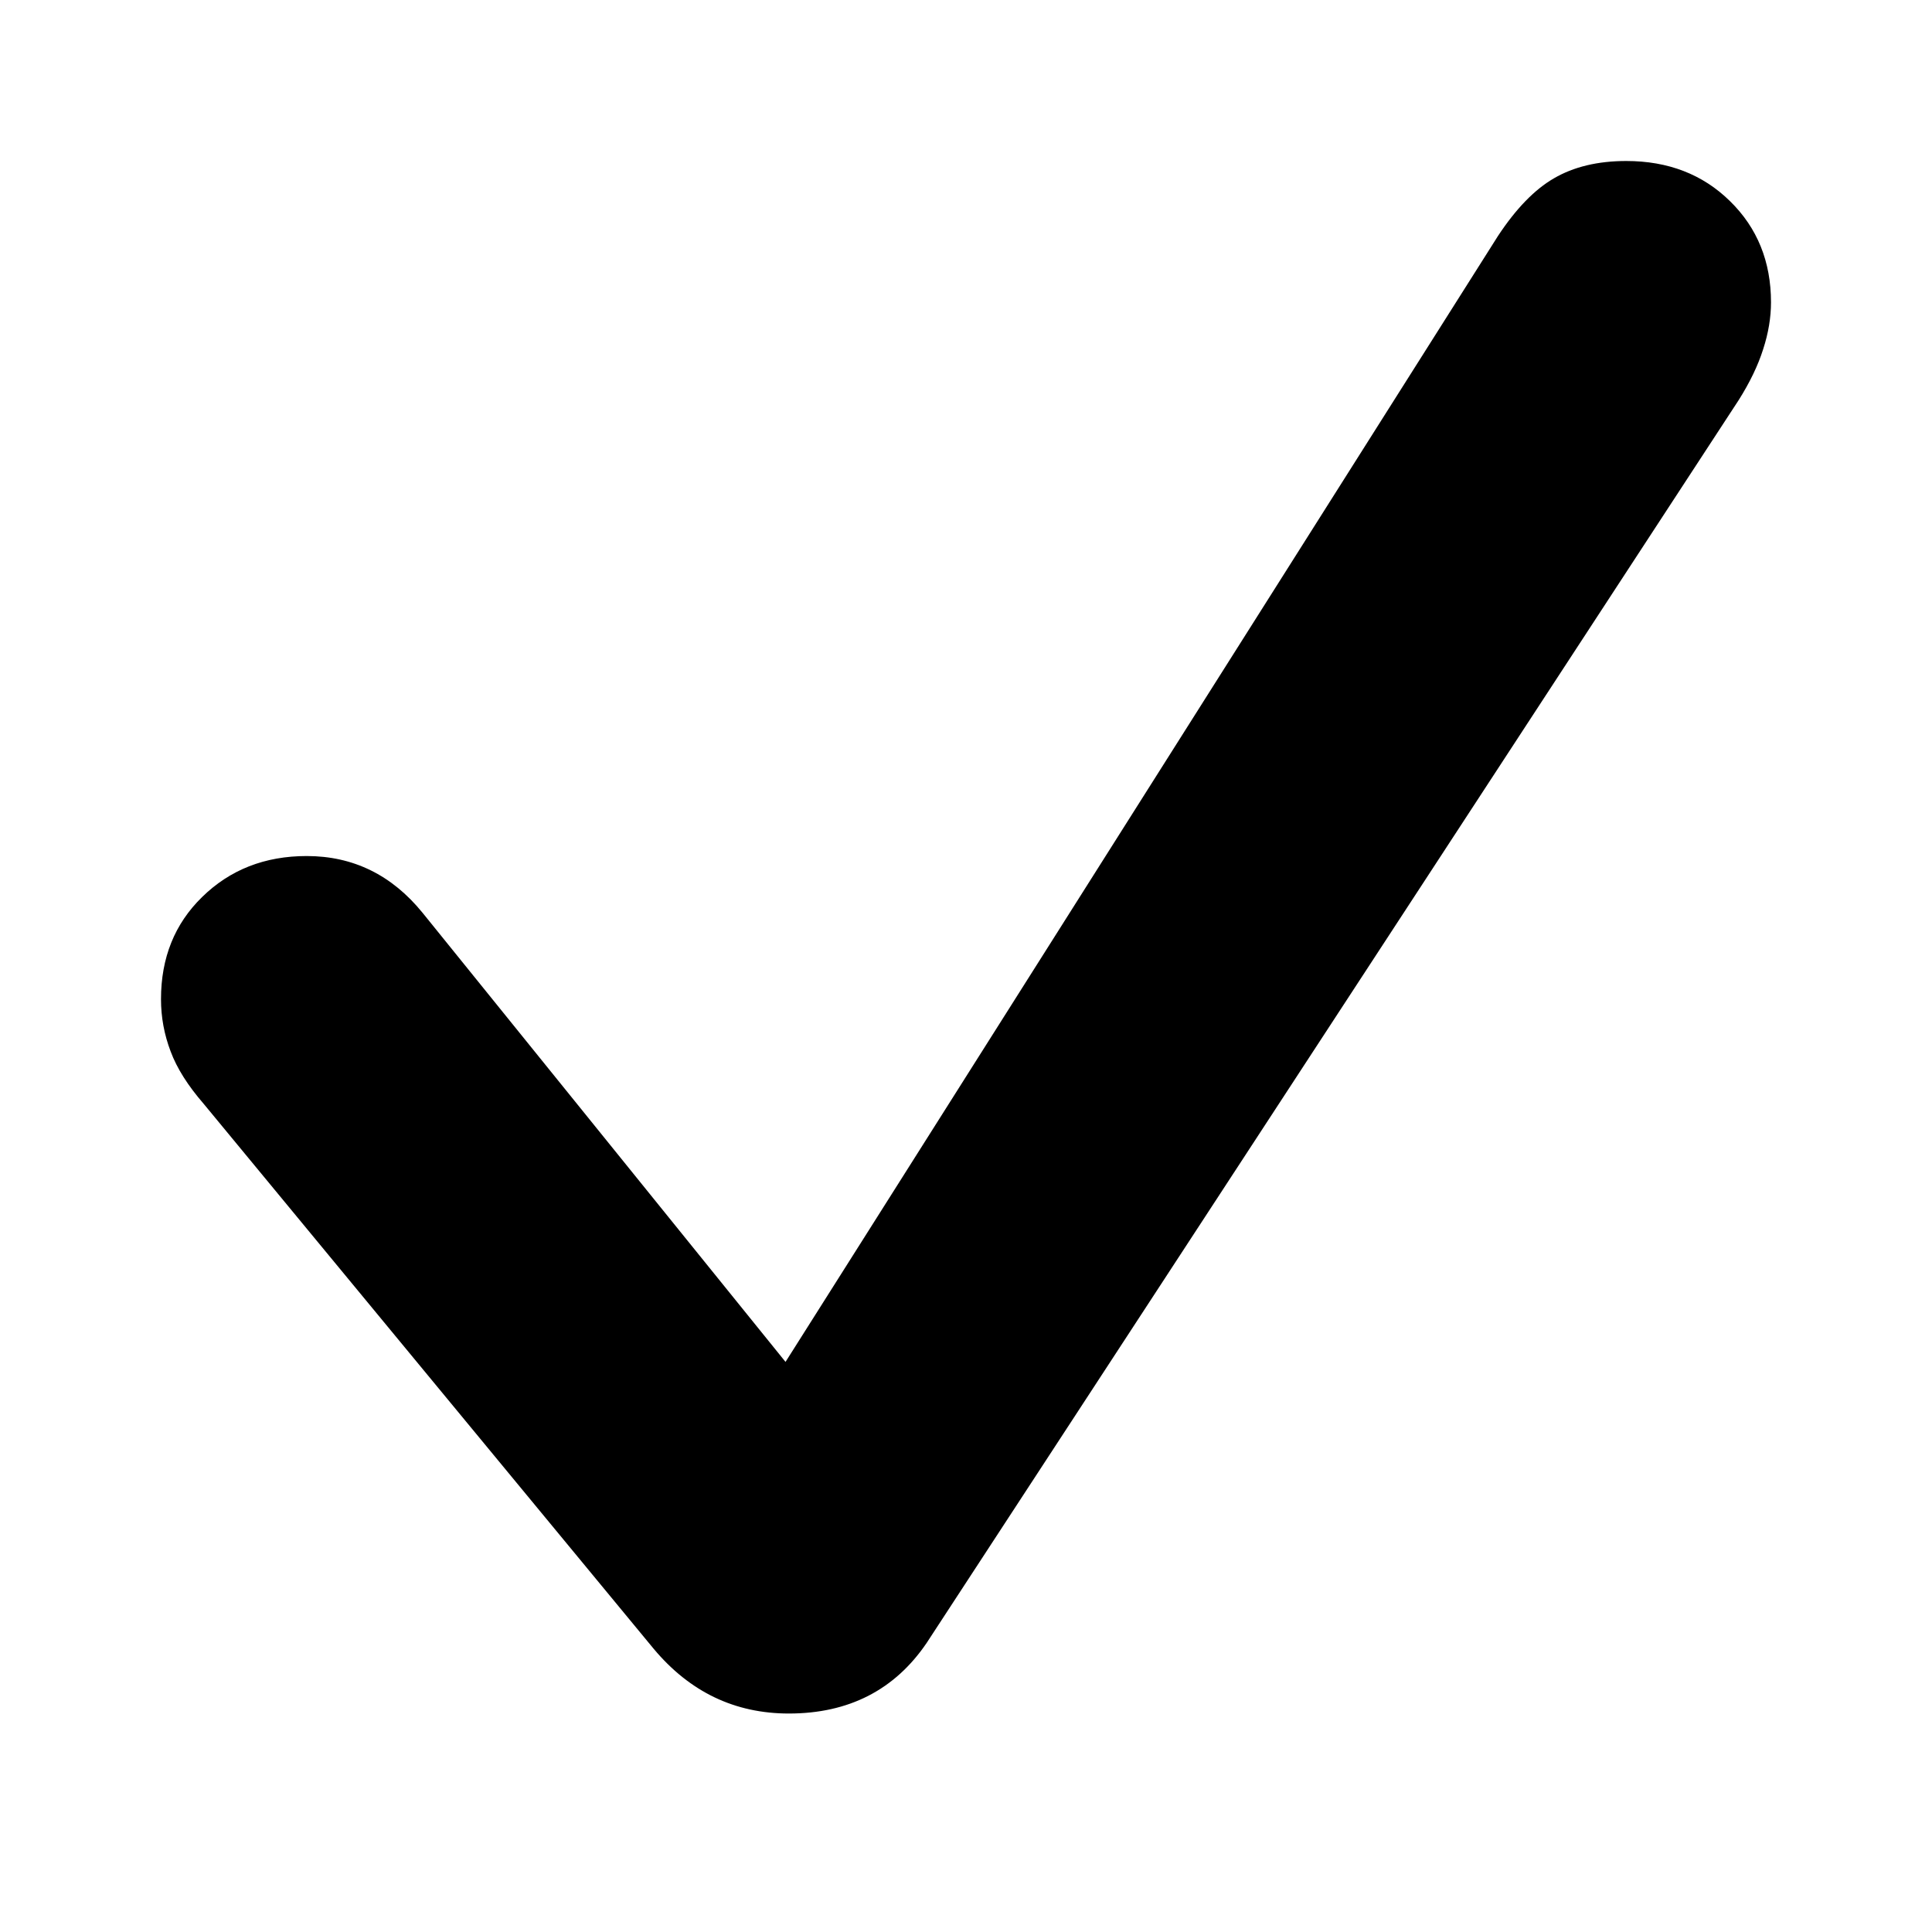 <svg width="12" height="12" viewBox="0 0 12 12" fill="none" xmlns="http://www.w3.org/2000/svg">
<g id="XS / Check-Small">
<path id="&#244;&#128;&#134;&#133;" d="M4.9 10.643C4.564 10.643 4.285 10.509 4.061 10.242L1.265 6.856C1.168 6.744 1.099 6.636 1.06 6.531C1.02 6.426 1 6.318 1 6.206C1 5.949 1.085 5.738 1.255 5.572C1.428 5.402 1.645 5.317 1.905 5.317C2.194 5.317 2.434 5.435 2.625 5.67L4.879 8.459L9.304 1.466C9.416 1.296 9.532 1.177 9.651 1.108C9.774 1.036 9.924 1 10.101 1C10.361 1 10.576 1.083 10.745 1.249C10.915 1.415 11 1.625 11 1.878C11 1.971 10.984 2.069 10.951 2.17C10.919 2.271 10.868 2.376 10.8 2.484L5.756 10.204C5.558 10.496 5.272 10.643 4.9 10.643Z" fill="black"/>
</g>
</svg>
